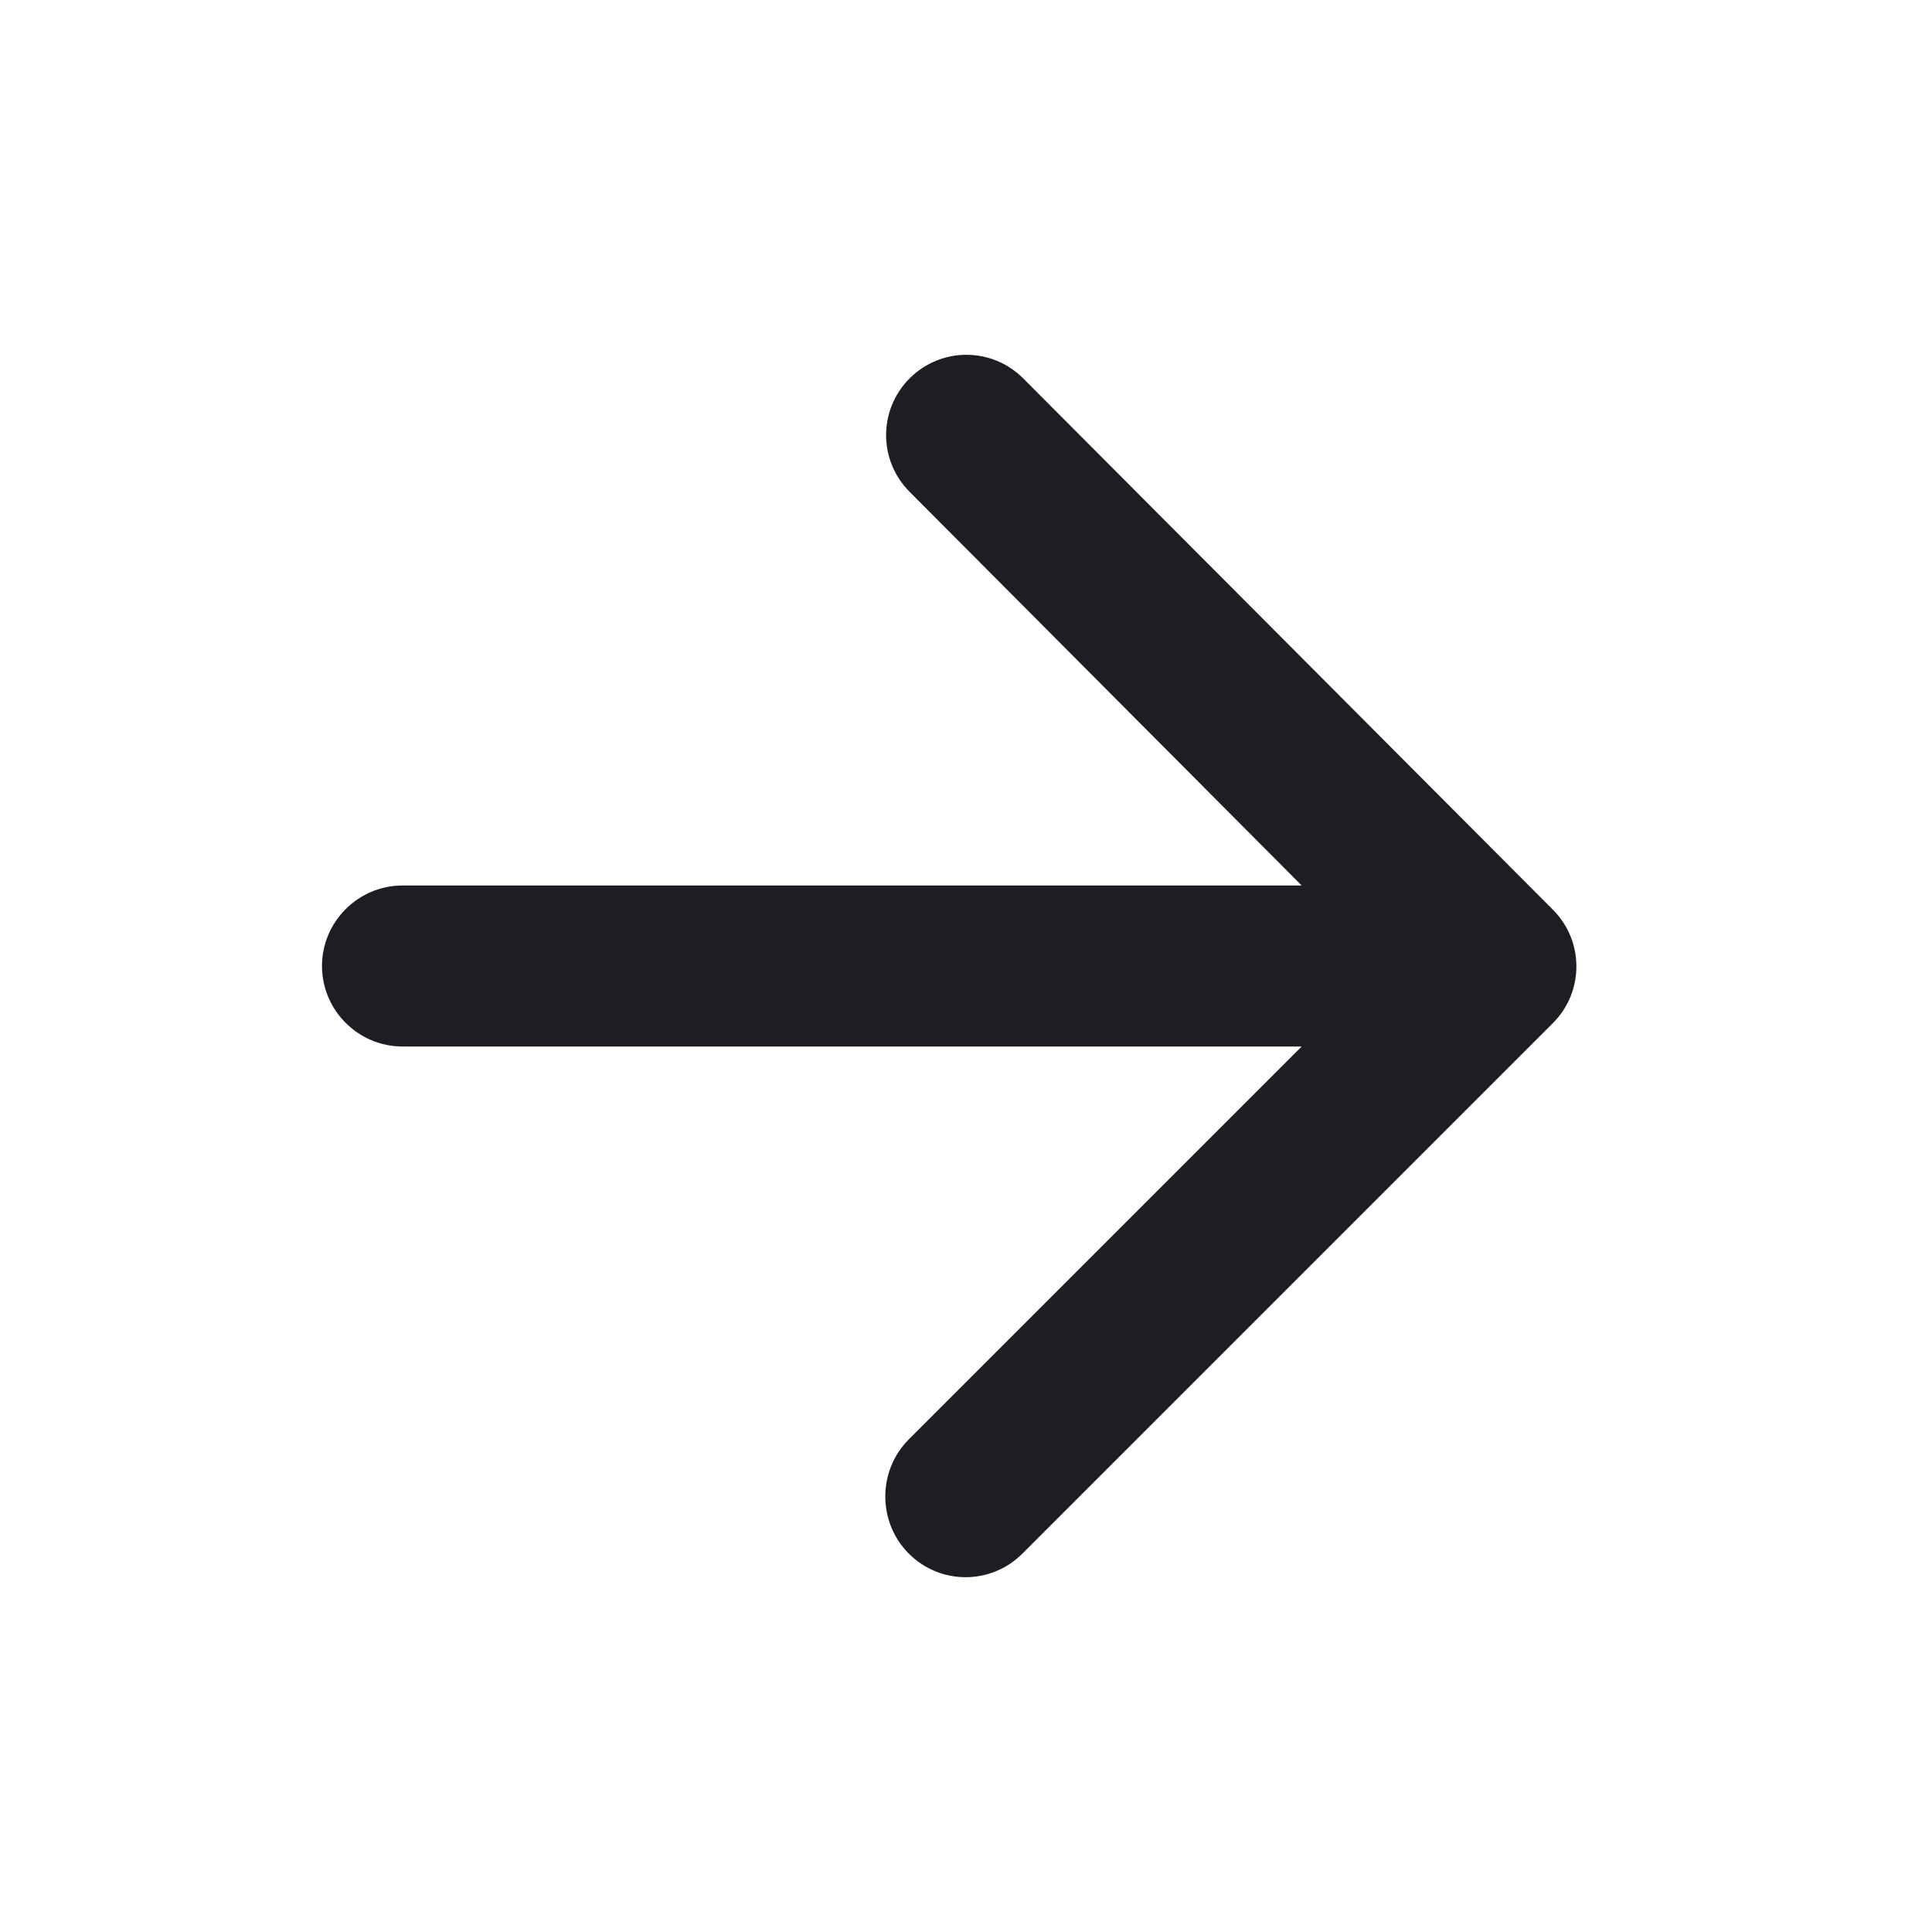 <svg xmlns="http://www.w3.org/2000/svg" width="1200" height="1200" fill="none"><g clip-path="url(#a)"><path fill="#1D1E23" d="M250 650h558.5l-244 244c-19.5 19.5-19.5 51.5 0 71s51 19.5 70.5 0l329.5-329.5c19.5-19.5 19.5-51 0-70.5l-329-330.001c-19.5-19.501-51-19.501-70.5 0-19.5 19.5-19.5 50.999 0 70.499L808.5 550H250c-27.5 0-50 22.5-50 50s22.5 50 50 50"/></g><defs><clipPath id="a"><path fill="#fff" d="M0 0h1200v1200H0z"/></clipPath></defs></svg>